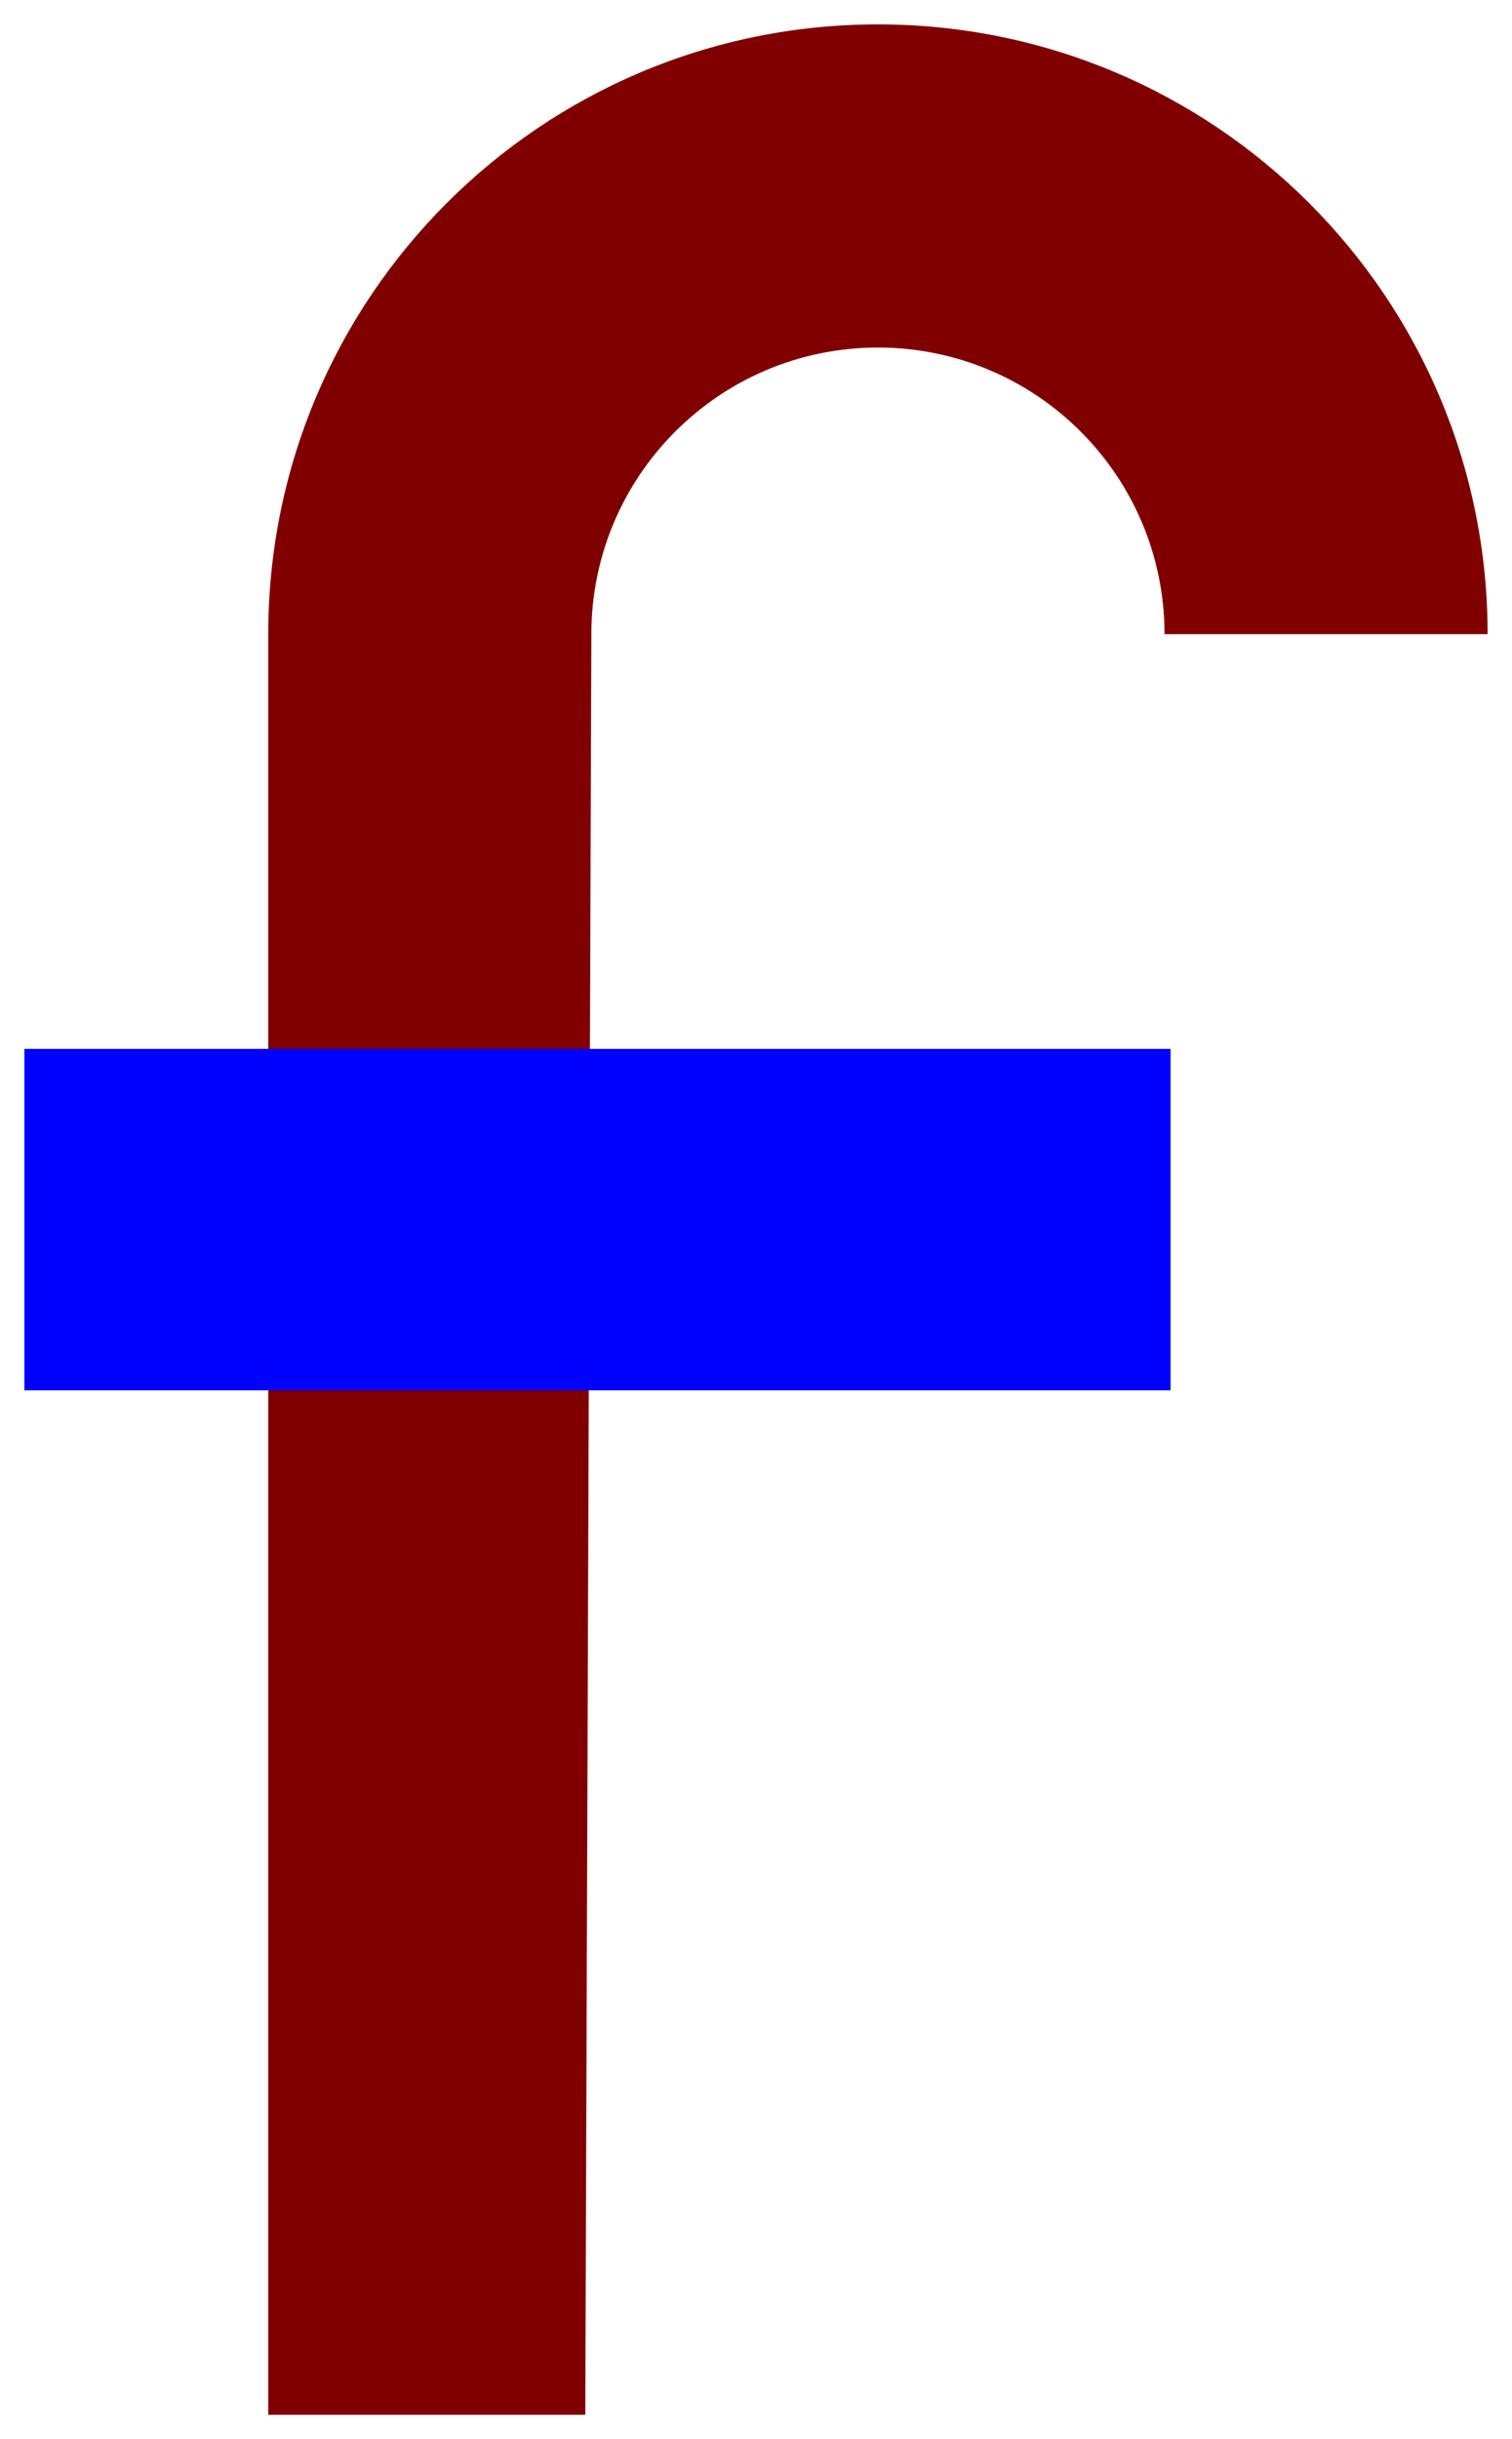 <?xml version="1.0" encoding="UTF-8" standalone="no"?>
<!-- Created with Inkscape (http://www.inkscape.org/) -->

<svg xmlns:dc="http://purl.org/dc/elements/1.1/" xmlns:cc="http://creativecommons.org/ns#" xmlns:rdf="http://www.w3.org/1999/02/22-rdf-syntax-ns#" xmlns:svg="http://www.w3.org/2000/svg" xmlns="http://www.w3.org/2000/svg" xmlns:sodipodi="http://sodipodi.sourceforge.net/DTD/sodipodi-0.dtd" xmlns:inkscape="http://www.inkscape.org/namespaces/inkscape" width="620" height="1000" viewBox="0 0 620 1000" version="1.1" id="mysymbol" inkscape:version="0.92.2 5c3e80d, 2017-08-06" sodipodi:docname="drawing1.svg">
  <defs id="defs2" />
  <sodipodi:namedview id="base" pagecolor="#ffffff" bordercolor="#666666" borderopacity="1.0" inkscape:pageopacity="0.0" inkscape:pageshadow="2" inkscape:zoom="0.35" inkscape:cx="400" inkscape:cy="560" inkscape:document-units="px" inkscape:current-layer="mysymbol" showgrid="true" units="px" showguides="true" inkscape:guide-bbox="true">
    <inkscape:grid type="xygrid" id="grid3699" />
    <sodipodi:guide position="880,740" orientation="0,1" id="guide4511" inkscape:locked="false" />
    <sodipodi:guide position="250,600" orientation="1,0" id="guide4516" inkscape:locked="false" />
    <sodipodi:guide position="380,580" orientation="1,0" id="guide4518" inkscape:locked="false" />
  </sodipodi:namedview>
  <path sodipodi:nodetypes="scccccccs" inkscape:connector-curvature="0" id="path3701" d="M 360,10 C 221.929,10 110,121.929 110,260 V 990 C 132.081,990 217.919,990 240,990 L 242.486,260 C 242.486,195.099 295.099,142.486 360,142.486 424.901,142.486 477.514,195.099 477.514,260 H 610 C 610,121.929 498.071,10 360,10 Z" style="fill:#800000" />
  <rect y="430" x="10" height="140" width="470" id="rect4520" style="fill:#0000ff" />
</svg>
